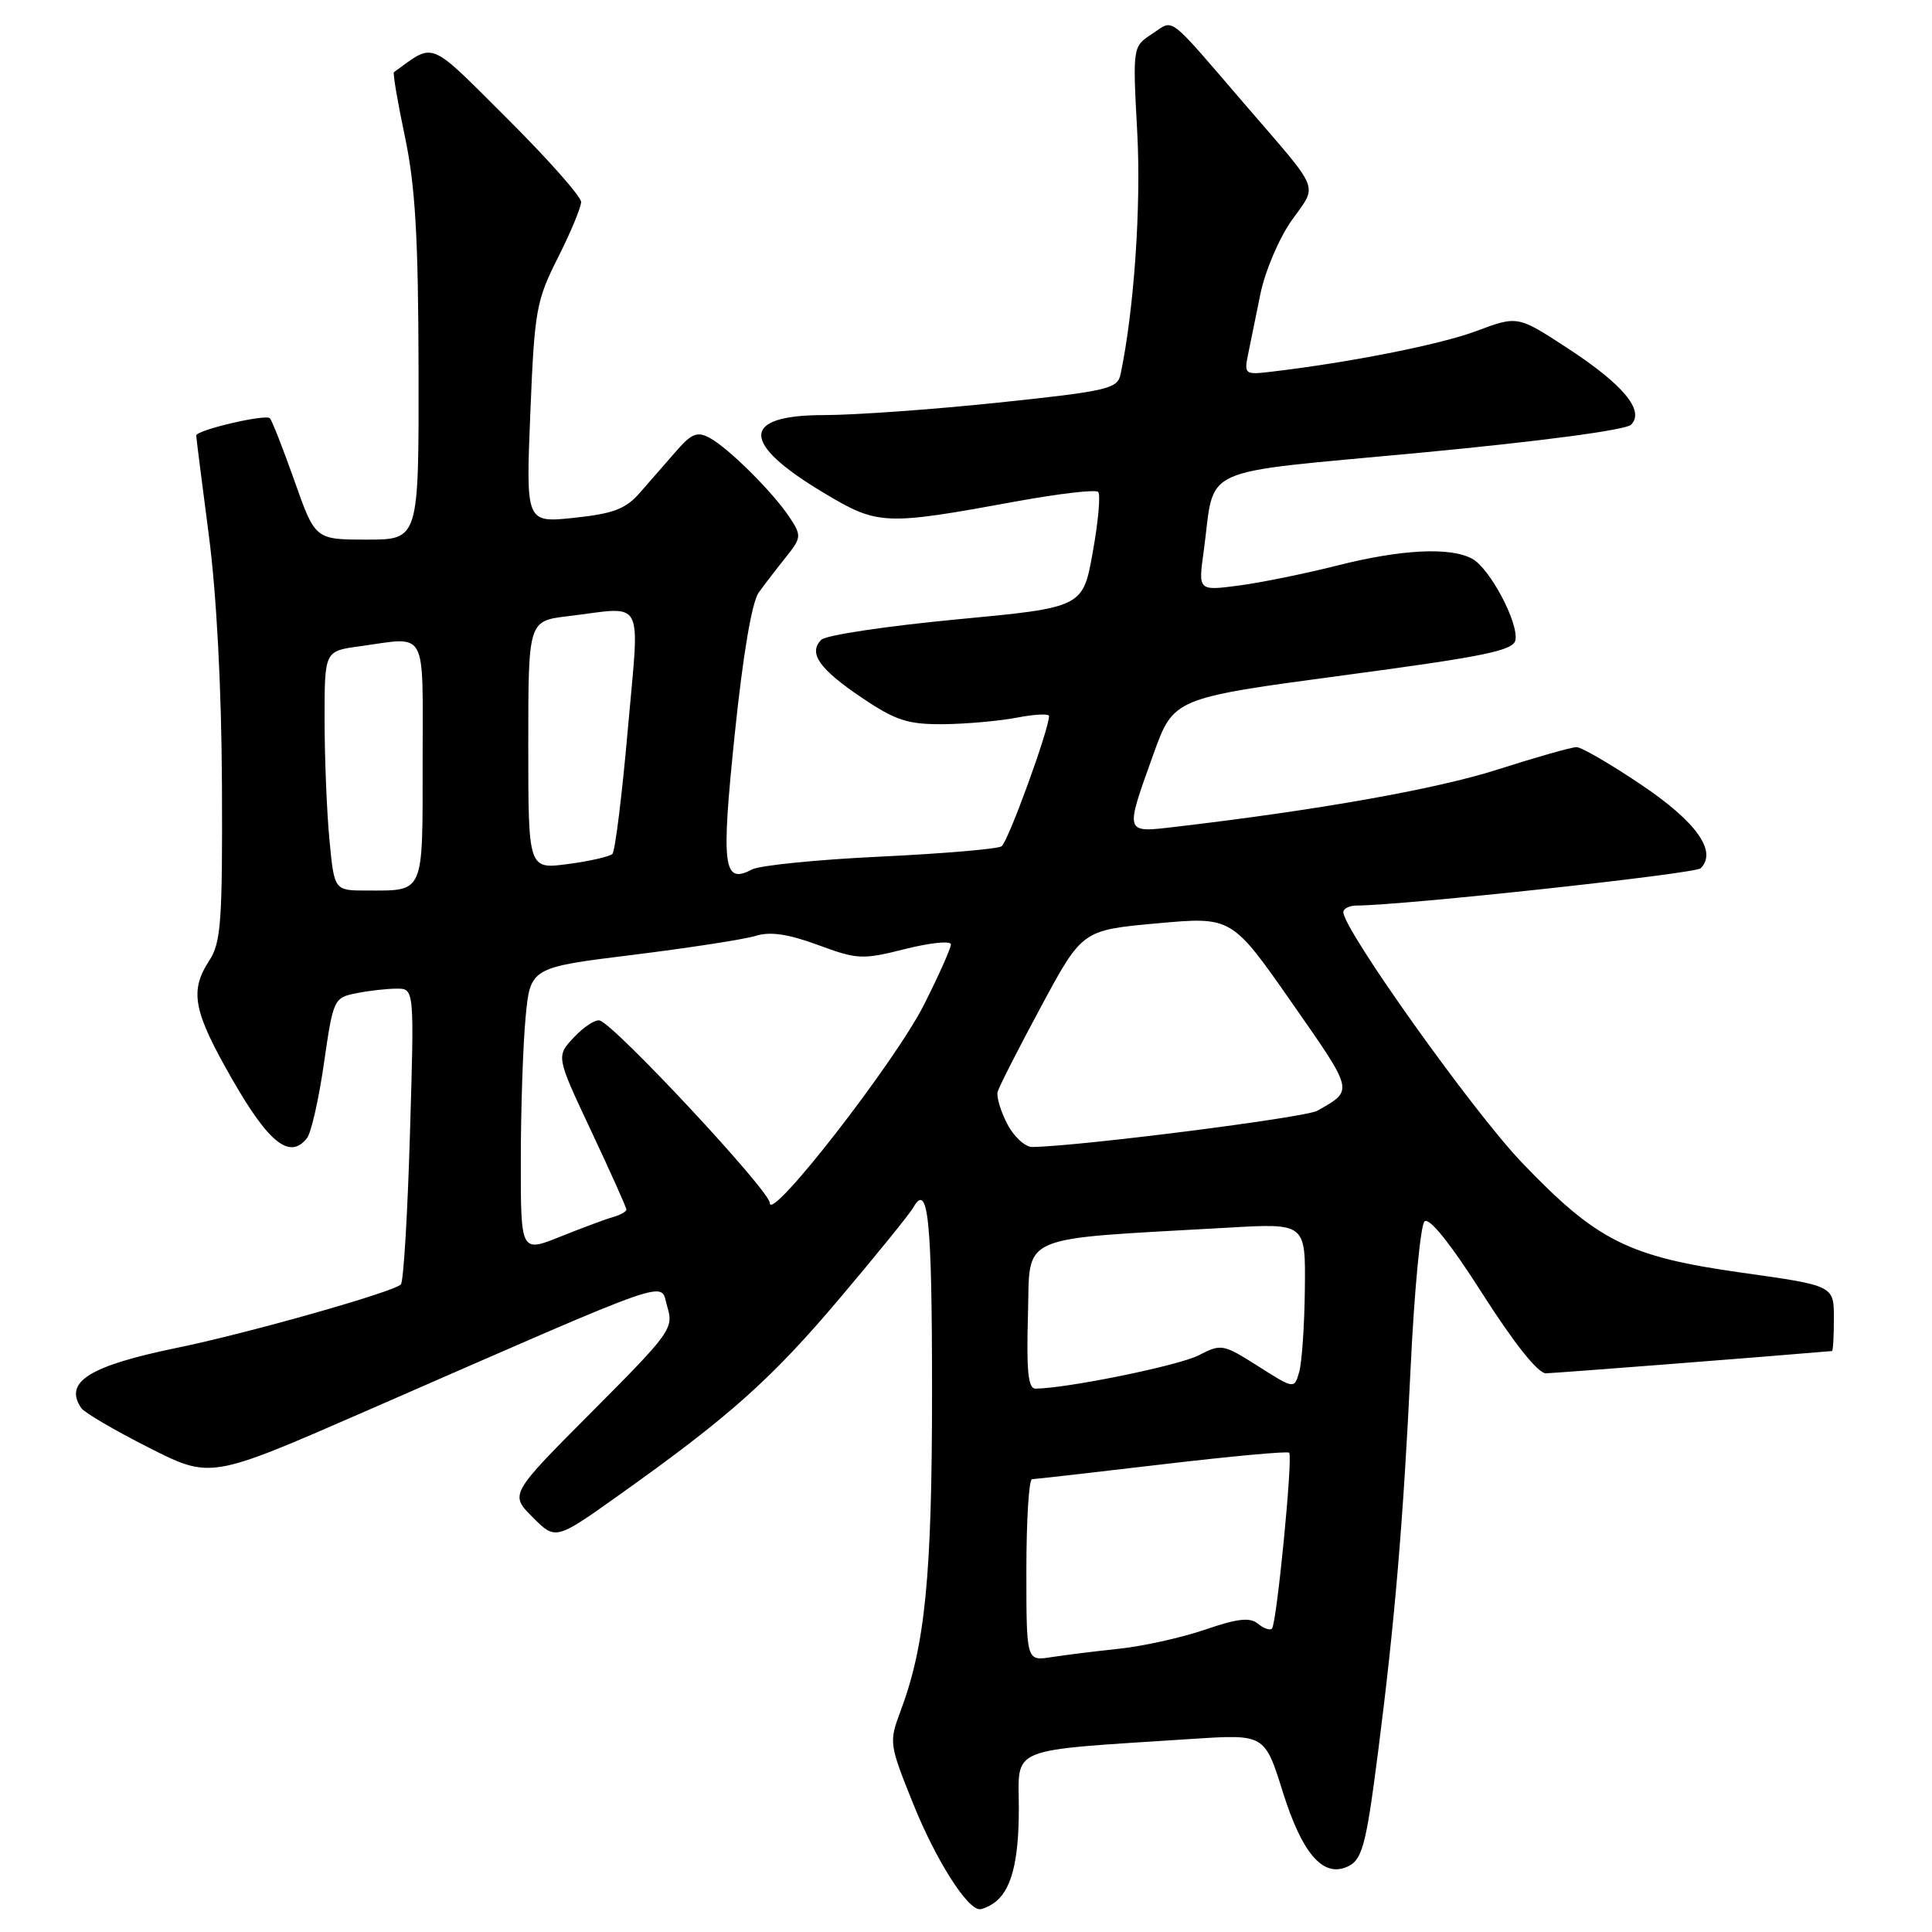 <?xml version="1.0" encoding="UTF-8" standalone="no"?>
<!DOCTYPE svg PUBLIC "-//W3C//DTD SVG 1.1//EN" "http://www.w3.org/Graphics/SVG/1.1/DTD/svg11.dtd" >
<svg xmlns="http://www.w3.org/2000/svg" xmlns:xlink="http://www.w3.org/1999/xlink" version="1.1" viewBox="0 0 256 256">
 <g >
 <path fill="currentColor"
d=" M 131.60 252.23 C 133.96 250.66 135.00 246.82 135.00 239.67 C 135.00 231.29 133.13 232.04 158.04 230.41 C 167.58 229.79 167.58 229.79 170.00 237.51 C 172.48 245.41 175.17 248.64 178.28 247.45 C 180.50 246.60 180.96 244.95 182.62 232.00 C 184.81 214.91 185.94 201.59 186.92 181.15 C 187.40 171.06 188.23 162.37 188.75 161.85 C 189.36 161.24 192.15 164.71 196.44 171.44 C 200.64 178.02 203.80 181.99 204.84 181.97 C 206.02 181.95 233.70 179.80 242.75 179.02 C 242.89 179.01 243.00 177.05 243.00 174.67 C 243.00 170.35 243.00 170.35 230.82 168.64 C 215.75 166.52 211.59 164.44 201.58 153.96 C 195.12 147.19 178.00 123.17 178.00 120.86 C 178.00 120.39 178.79 120.00 179.75 119.99 C 186.04 119.96 224.62 115.78 225.35 115.05 C 227.57 112.83 224.81 108.93 217.53 104.02 C 213.44 101.26 209.55 99.00 208.90 99.00 C 208.24 99.00 203.55 100.33 198.46 101.96 C 190.38 104.55 174.75 107.33 155.75 109.56 C 148.96 110.35 149.02 110.57 152.81 100.00 C 155.50 92.50 155.50 92.50 177.99 89.49 C 196.70 86.99 200.53 86.21 200.80 84.82 C 201.24 82.51 197.40 75.29 195.06 74.03 C 192.13 72.46 185.66 72.79 177.17 74.94 C 172.95 76.01 167.09 77.20 164.14 77.59 C 158.77 78.29 158.77 78.29 159.49 73.09 C 161.09 61.46 158.07 62.84 188.29 59.98 C 204.14 58.48 215.42 56.98 216.12 56.28 C 217.98 54.42 215.08 50.94 207.64 46.09 C 201.09 41.82 201.09 41.82 195.58 43.88 C 190.77 45.68 178.65 48.07 168.16 49.29 C 165.03 49.66 164.85 49.52 165.35 47.09 C 165.64 45.67 166.38 42.02 167.00 39.00 C 167.61 35.97 169.48 31.57 171.15 29.21 C 174.61 24.31 175.16 25.68 165.10 14.00 C 154.45 1.63 155.64 2.54 152.66 4.49 C 150.08 6.18 150.08 6.18 150.69 17.53 C 151.22 27.33 150.27 41.08 148.48 49.59 C 148.08 51.52 146.80 51.82 132.27 53.35 C 123.60 54.26 113.22 55.00 109.22 55.00 C 98.11 55.00 98.09 58.70 109.16 65.31 C 116.36 69.62 117.14 69.65 134.70 66.43 C 140.31 65.41 145.17 64.84 145.51 65.18 C 145.85 65.51 145.53 69.10 144.80 73.14 C 143.49 80.50 143.49 80.50 126.71 82.08 C 117.48 82.96 109.44 84.16 108.83 84.77 C 107.07 86.53 108.53 88.63 114.18 92.44 C 118.69 95.48 120.28 95.99 124.99 95.96 C 128.02 95.93 132.41 95.54 134.75 95.09 C 137.09 94.64 139.00 94.54 139.00 94.88 C 139.00 96.65 133.56 111.59 132.71 112.14 C 132.17 112.50 124.93 113.11 116.61 113.51 C 108.30 113.90 100.66 114.67 99.64 115.21 C 95.83 117.22 95.53 114.93 97.36 97.27 C 98.45 86.71 99.63 79.77 100.54 78.50 C 101.34 77.40 102.96 75.29 104.15 73.81 C 106.19 71.25 106.22 70.98 104.65 68.59 C 102.48 65.28 96.53 59.36 94.03 58.02 C 92.40 57.14 91.64 57.44 89.64 59.73 C 88.31 61.25 86.16 63.72 84.86 65.21 C 82.93 67.44 81.34 68.05 76.09 68.61 C 69.68 69.29 69.68 69.29 70.27 54.76 C 70.82 41.11 71.05 39.85 73.93 34.14 C 75.62 30.79 77.00 27.47 77.00 26.76 C 77.00 26.05 72.60 21.08 67.23 15.73 C 56.63 5.17 57.69 5.60 52.20 9.56 C 52.03 9.68 52.69 13.54 53.66 18.14 C 55.03 24.65 55.43 31.47 55.46 49.00 C 55.50 71.50 55.50 71.50 48.63 71.50 C 41.76 71.50 41.76 71.50 39.02 63.72 C 37.50 59.44 36.04 55.70 35.76 55.42 C 35.17 54.84 26.00 56.99 26.00 57.71 C 26.00 57.96 26.75 63.87 27.66 70.84 C 28.70 78.77 29.35 91.17 29.41 104.04 C 29.49 122.01 29.28 124.91 27.75 127.25 C 25.07 131.34 25.59 133.98 30.82 143.10 C 35.65 151.52 38.44 153.69 40.68 150.80 C 41.24 150.08 42.25 145.61 42.93 140.86 C 44.15 132.39 44.24 132.20 47.21 131.61 C 48.88 131.27 51.30 131.00 52.58 131.00 C 54.90 131.00 54.90 131.00 54.32 150.25 C 54.01 160.84 53.47 169.81 53.12 170.19 C 52.23 171.17 32.89 176.66 23.47 178.59 C 11.81 180.99 8.41 183.12 10.77 186.58 C 11.17 187.17 15.19 189.53 19.70 191.81 C 27.89 195.96 27.89 195.96 48.20 187.10 C 90.57 168.60 87.37 169.71 88.41 173.13 C 89.29 176.02 88.89 176.57 78.43 187.07 C 67.54 198.00 67.54 198.00 70.58 201.04 C 73.62 204.09 73.62 204.09 82.06 198.08 C 96.66 187.70 102.22 182.74 111.32 171.97 C 116.19 166.21 120.55 160.83 121.01 160.01 C 122.98 156.51 123.50 161.54 123.50 184.33 C 123.50 208.81 122.60 218.00 119.33 226.72 C 117.78 230.87 117.81 231.08 121.03 239.08 C 124.02 246.48 128.16 253.02 129.84 252.98 C 130.20 252.98 131.00 252.64 131.60 252.23 Z  M 136.00 208.05 C 136.00 201.42 136.34 196.00 136.75 196.00 C 137.16 195.99 144.91 195.11 153.96 194.04 C 163.01 192.97 170.60 192.27 170.82 192.49 C 171.34 193.01 169.17 215.16 168.54 215.80 C 168.27 216.07 167.43 215.77 166.67 215.14 C 165.63 214.28 163.97 214.46 159.73 215.92 C 156.67 216.97 151.54 218.12 148.33 218.46 C 145.12 218.80 141.04 219.31 139.25 219.59 C 136.00 220.09 136.00 220.09 136.00 208.05 Z  M 136.21 174.25 C 136.53 163.33 134.35 164.29 162.75 162.67 C 173.00 162.08 173.00 162.08 172.90 170.79 C 172.85 175.58 172.51 180.53 172.15 181.79 C 171.50 184.07 171.50 184.07 166.71 181.03 C 162.06 178.08 161.82 178.04 158.82 179.59 C 156.19 180.95 141.31 183.98 137.21 184.00 C 136.23 184.00 136.00 181.68 136.21 174.25 Z  M 69.01 153.74 C 69.01 147.01 69.30 138.51 69.64 134.85 C 70.27 128.20 70.27 128.20 83.89 126.52 C 91.37 125.59 98.70 124.46 100.16 124.00 C 102.05 123.41 104.44 123.76 108.38 125.21 C 113.63 127.15 114.27 127.18 119.97 125.74 C 123.29 124.91 126.00 124.63 126.00 125.14 C 126.00 125.64 124.40 129.23 122.44 133.12 C 118.61 140.72 102.00 162.08 102.00 159.40 C 102.00 157.79 81.46 135.76 79.46 135.22 C 78.88 135.06 77.35 136.07 76.05 137.45 C 73.68 139.97 73.68 139.97 78.34 149.87 C 80.90 155.32 83.00 160.00 83.00 160.27 C 83.00 160.54 82.21 160.99 81.25 161.26 C 80.29 161.53 77.14 162.70 74.25 163.86 C 69.00 165.97 69.00 165.97 69.01 153.74 Z  M 133.47 148.93 C 132.59 147.25 132.02 145.33 132.19 144.68 C 132.36 144.03 134.95 138.94 137.95 133.37 C 143.40 123.25 143.40 123.25 153.30 122.35 C 163.21 121.45 163.21 121.45 171.18 132.87 C 179.47 144.76 179.39 144.43 174.55 147.18 C 172.94 148.09 142.88 151.91 136.78 151.98 C 135.83 151.99 134.34 150.62 133.47 148.93 Z  M 43.65 111.25 C 43.30 107.54 43.01 100.40 43.01 95.39 C 43.00 86.27 43.00 86.27 47.64 85.64 C 56.76 84.39 56.00 83.00 56.00 100.89 C 56.00 118.66 56.29 118.00 48.56 118.00 C 44.29 118.00 44.29 118.00 43.65 111.25 Z  M 70.00 98.73 C 70.00 82.28 70.00 82.28 75.25 81.65 C 85.62 80.40 84.76 78.77 83.18 96.75 C 82.42 105.41 81.50 112.79 81.15 113.15 C 80.79 113.50 78.14 114.11 75.25 114.49 C 70.00 115.19 70.00 115.19 70.00 98.73 Z "/>
</g>
</svg>